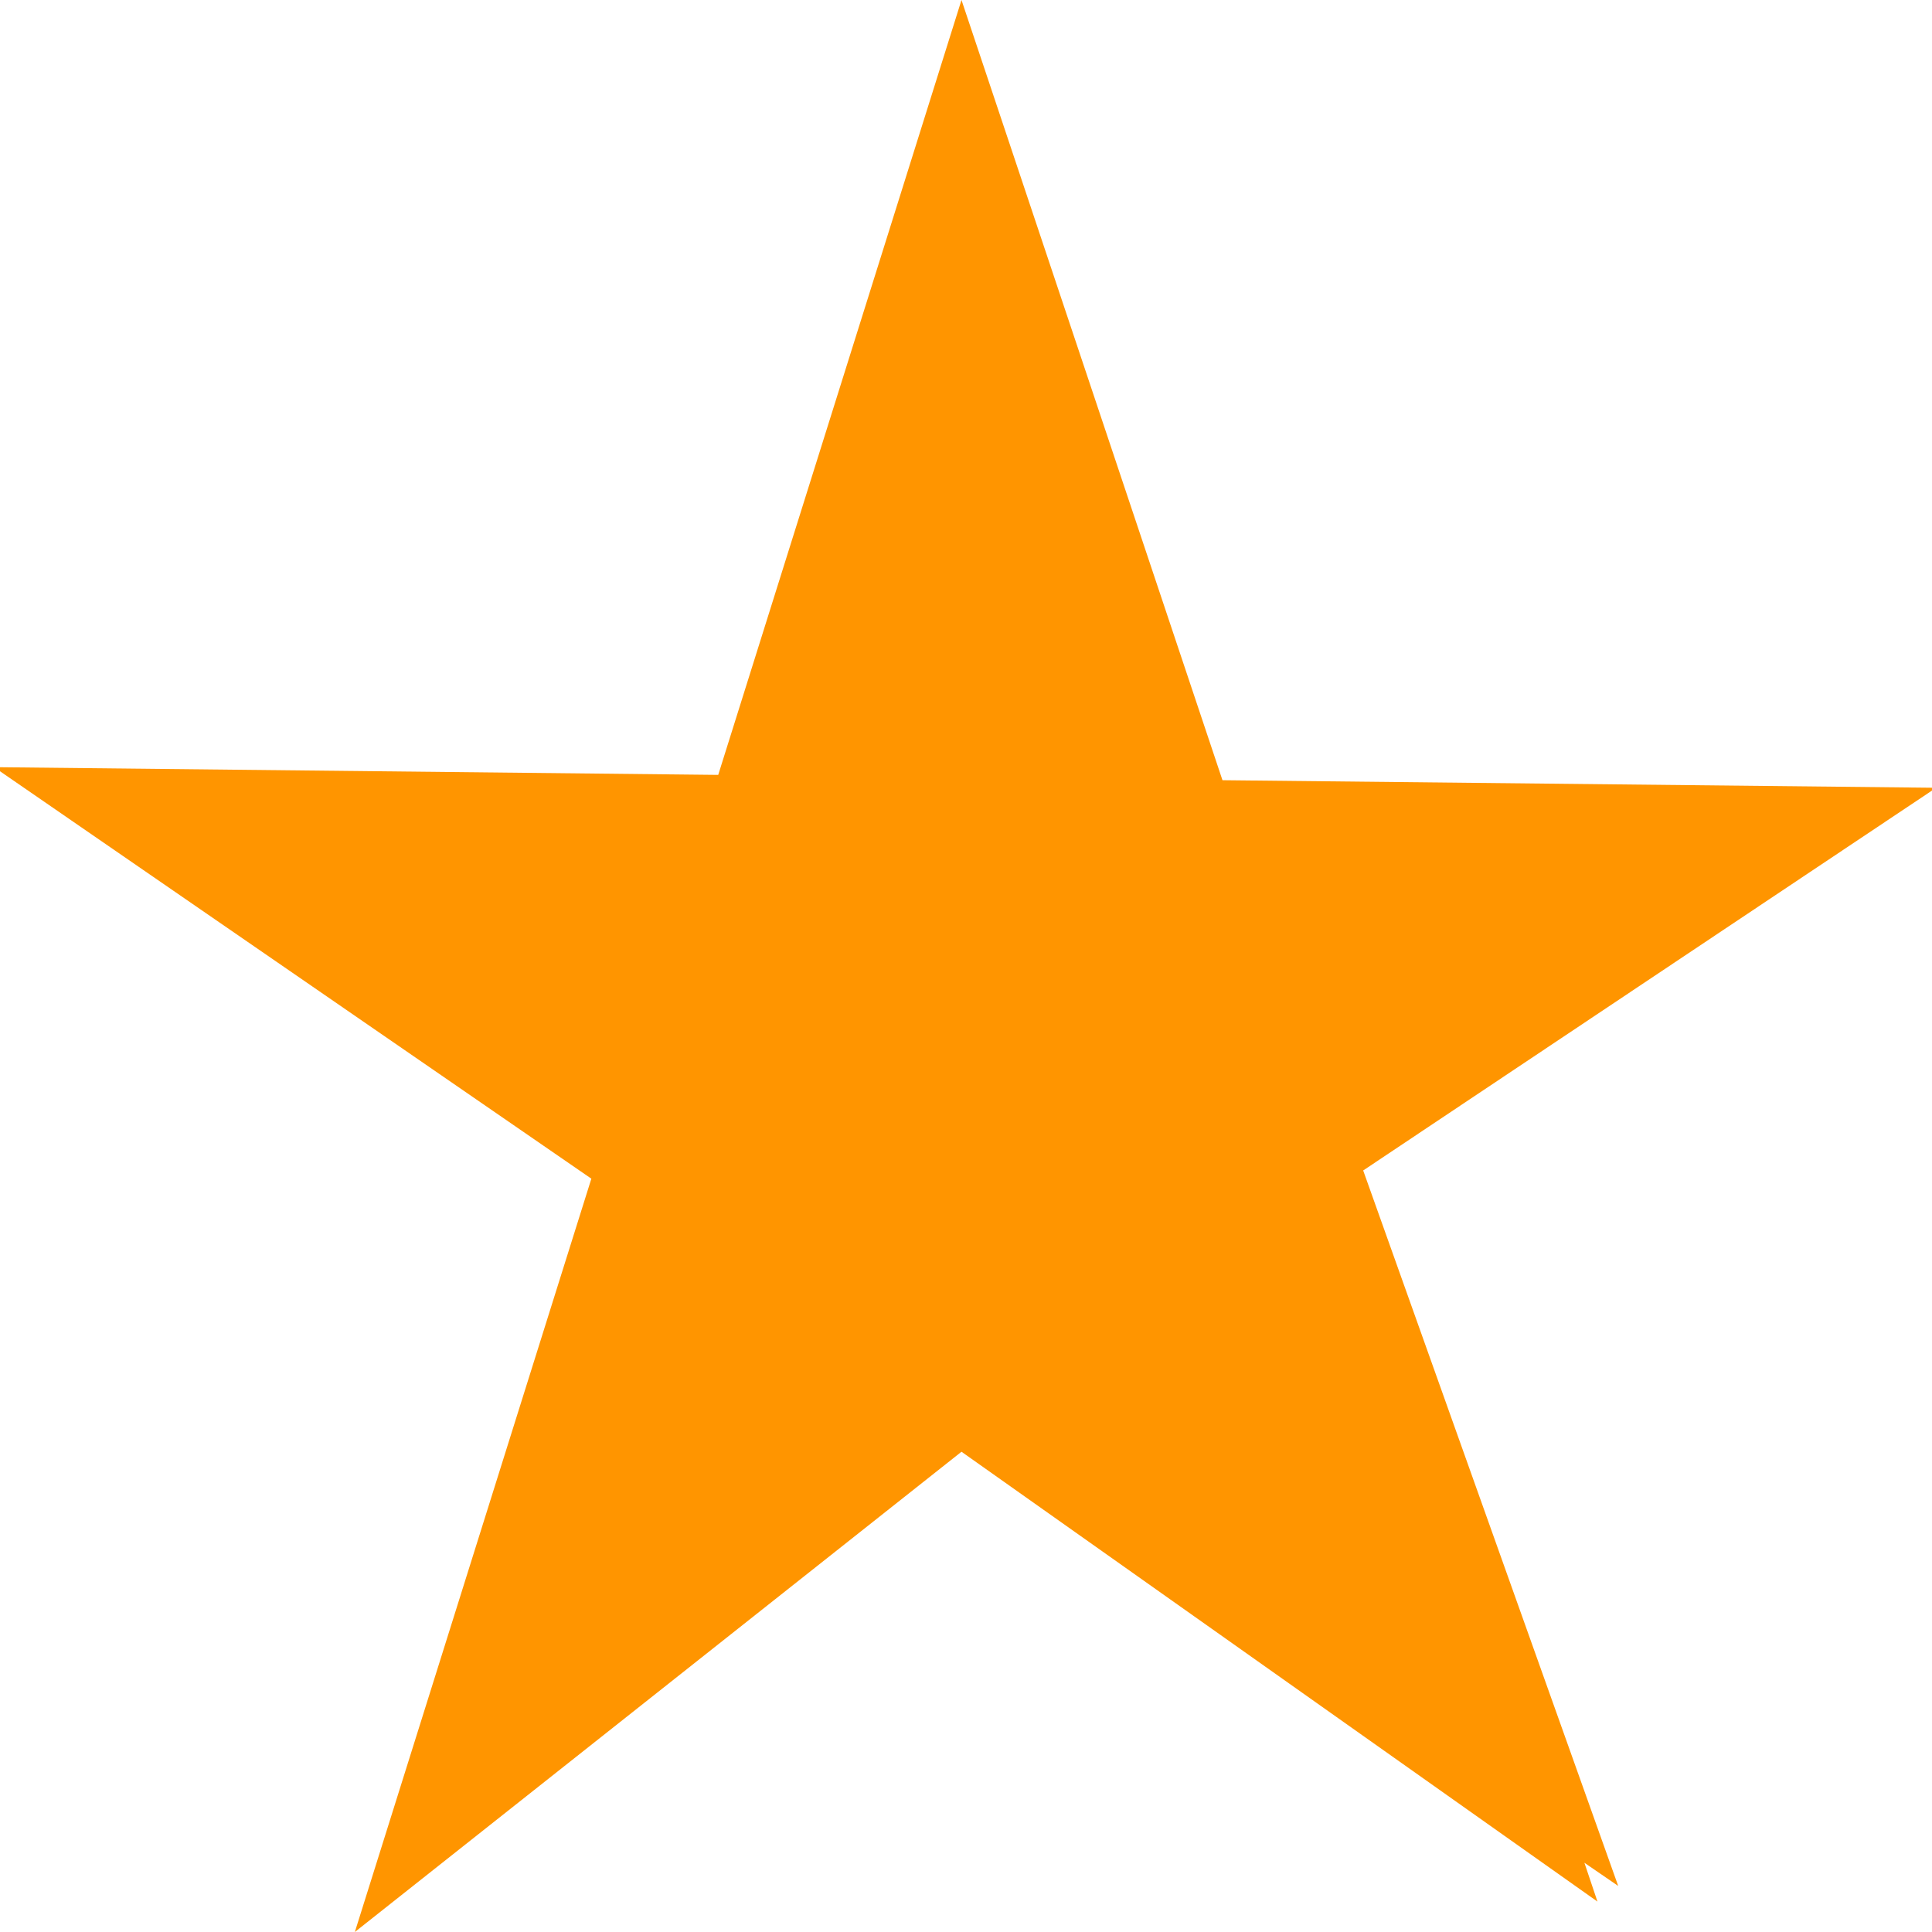 <?xml version="1.0" encoding="UTF-8"?>
<svg width="12px" height="12px" viewBox="0 0 12 12" version="1.1" xmlns="http://www.w3.org/2000/svg" xmlns:xlink="http://www.w3.org/1999/xlink">
    <!-- Generator: Sketch 48.2 (47327) - http://www.bohemiancoding.com/sketch -->
    <title>Star Icon</title>
    <desc>Created with Sketch.</desc>
    <defs></defs>
    <g id="Map---Place" stroke="none" stroke-width="1" fill="none" fill-rule="evenodd" transform="translate(-15, -511)">
        <g id="Info" transform="translate(0, 445)" fill="#FF9500">
            <g transform="translate(0, 17)" id="Rating">
                <g transform="translate(15, 49)">
                    <path d="M3.673,7.321 L-0.037,4.765 L4.461,4.813 L5.972,0 L7.593,4.846 L12.026,4.893 L8.467,7.27 L10.051,11.714 L9.841,11.57 L9.909,11.772 L9.922,11.811 L5.972,9.017 L2.204,12 L3.673,7.321 Z" id="Star-Icon"></path>
                </g>
            </g>
        </g>
    </g>
</svg>